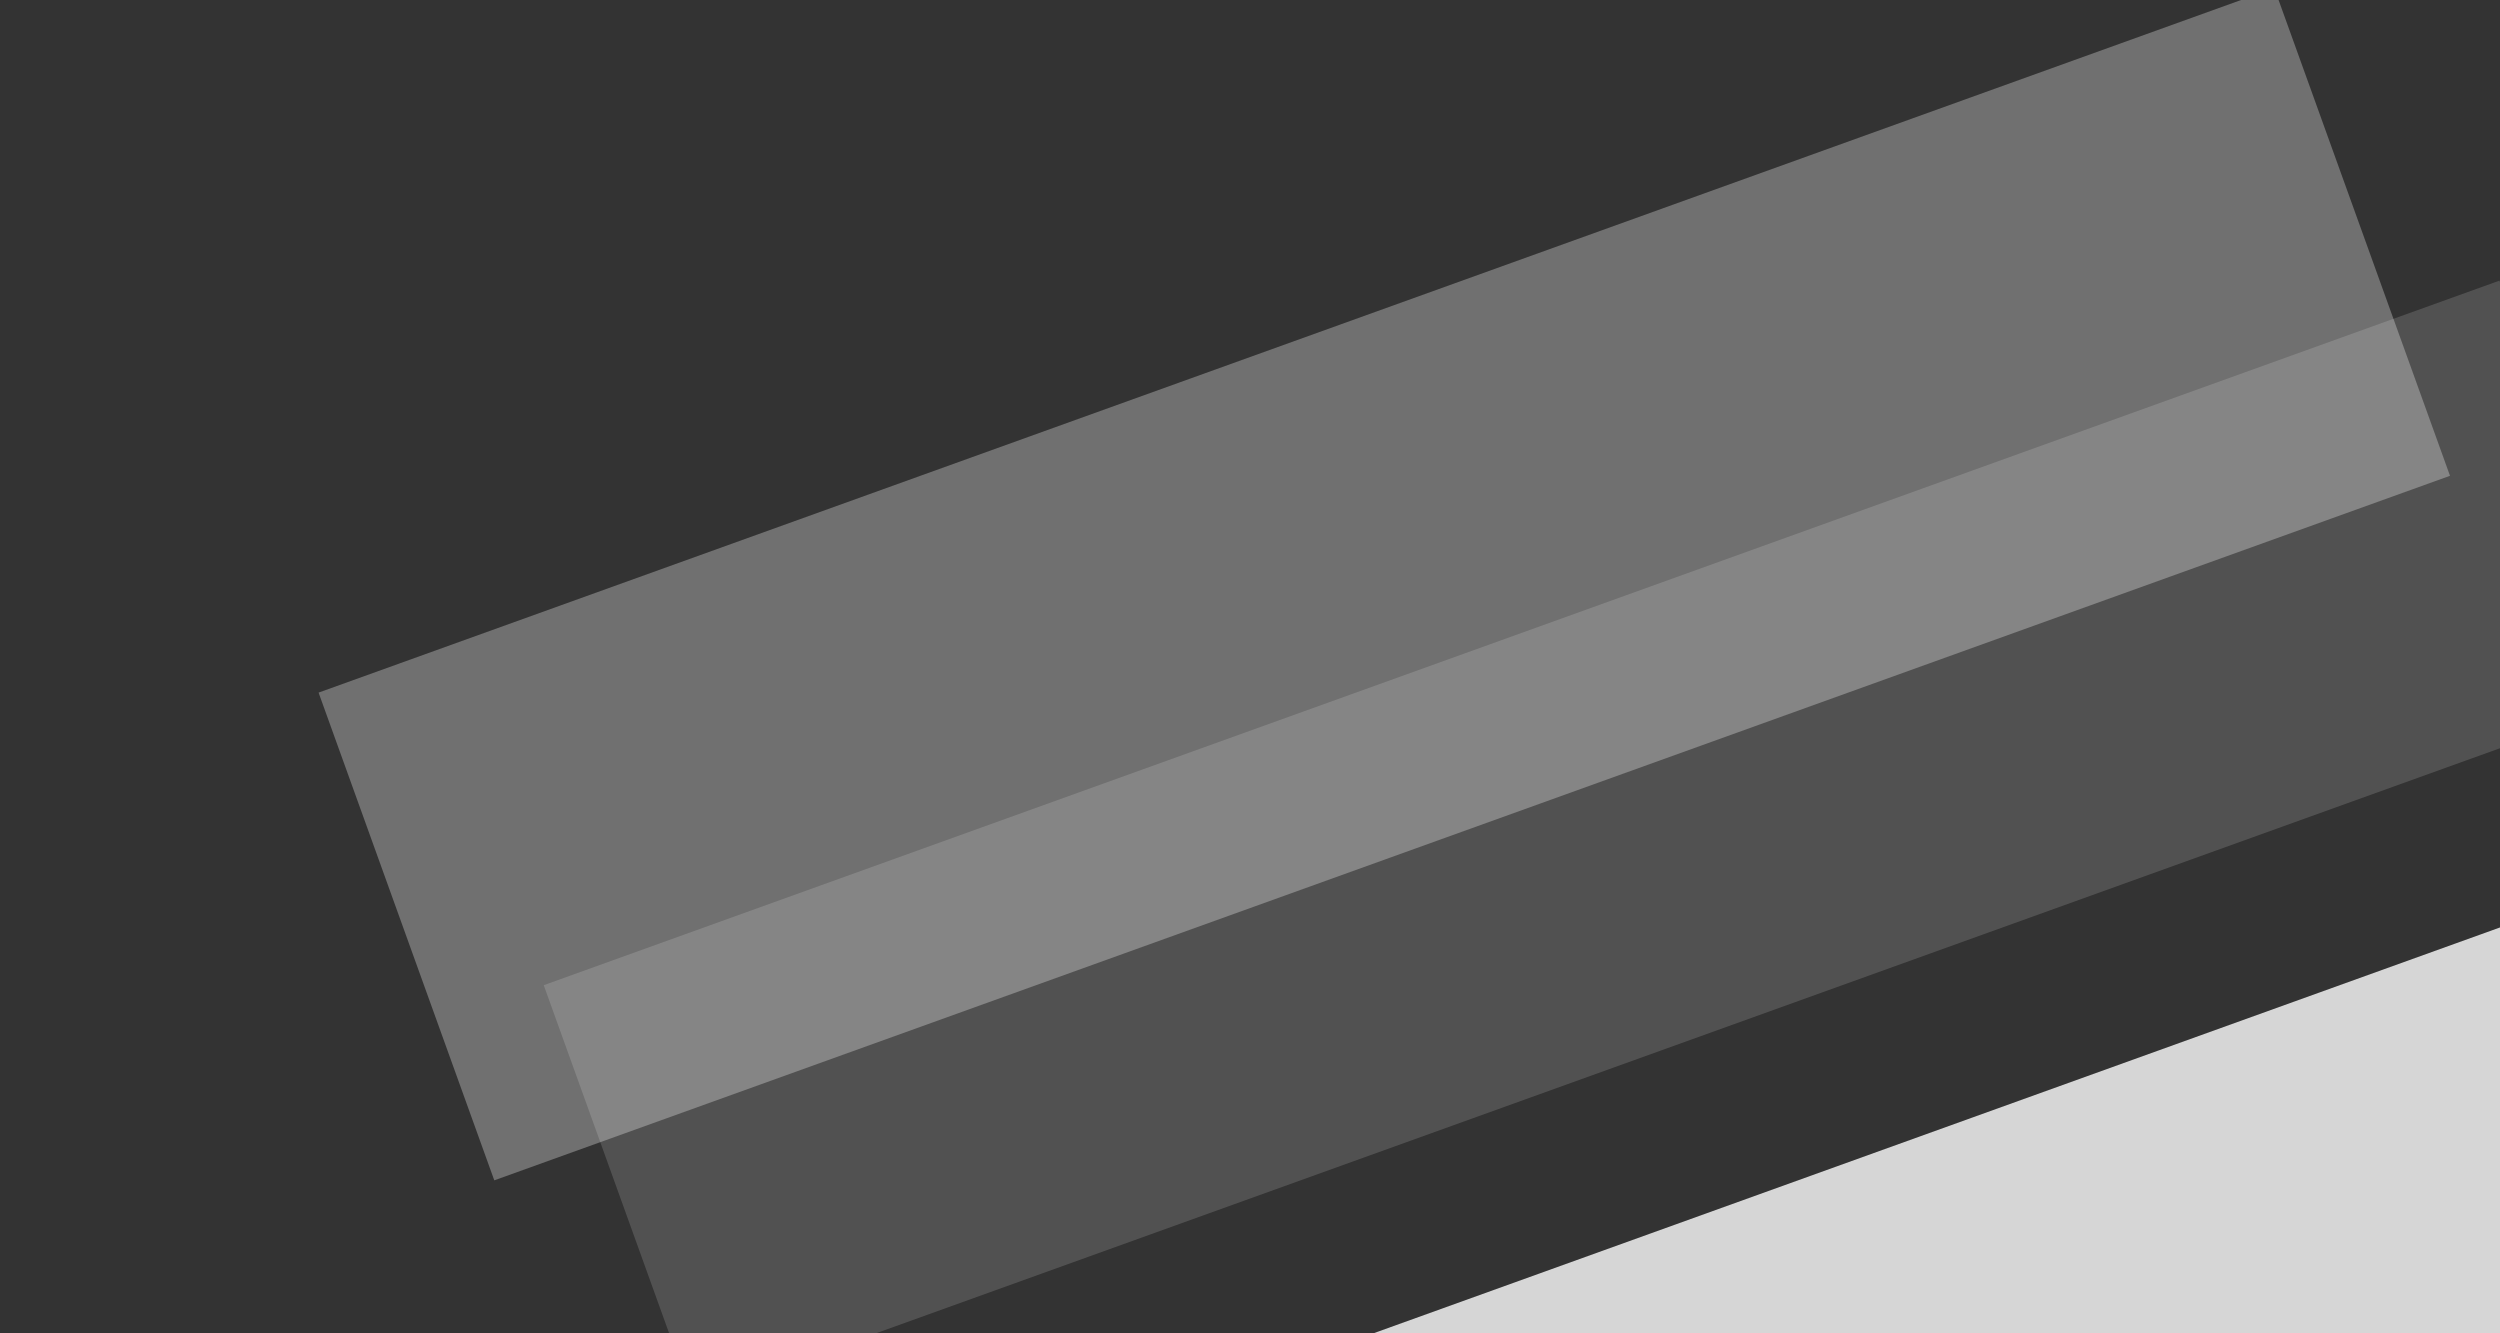 <?xml version="1.0" encoding="utf-8"?>
<!-- Generator: Adobe Illustrator 19.0.0, SVG Export Plug-In . SVG Version: 6.00 Build 0)  -->
<svg version="1.1" id="图层_4" xmlns="http://www.w3.org/2000/svg" xmlns:xlink="http://www.w3.org/1999/xlink" x="0px" y="0px"
	 viewBox="0 0 150 80" style="enable-background:new 0 0 150 80;" xml:space="preserve">
<rect x="0" y="0" width="150" height="80" fill="#333333" stroke="none"/>
<style type="text/css">
	.st0{opacity:0.3;fill:#FFFFFF;}
	.st1{opacity:0.8;fill:#FFFFFF;}
	.st2{opacity:0.15;fill:#FFFFFF;}
</style>
<g id="XMLID_8_">
	
		<rect id="XMLID_5_" x="20.7" y="19.5" transform="matrix(0.941 -0.339 0.339 0.941 -6.975 30.224)" class="st0" width="124.7" height="31.1"/>
	
		<rect id="XMLID_6_" x="43.1" y="73.2" transform="matrix(0.941 -0.339 0.339 0.941 -26.705 41.485)" class="st1" width="124.7" height="48.1"/>
	
		<rect id="XMLID_7_" x="33.4" y="37.2" transform="matrix(0.941 -0.339 0.339 0.941 -11.416 35.429)" class="st2" width="124.7" height="26.4"/>
</g>
<g id="XMLID_1_">
</g>
<g id="XMLID_2_">
</g>
<g id="XMLID_3_">
</g>
<g id="XMLID_4_">
</g>
<g id="XMLID_9_">
</g>
<g id="XMLID_10_">
</g>
<g id="XMLID_11_">
</g>
<g id="XMLID_12_">
</g>
<g id="XMLID_13_">
</g>
<g id="XMLID_14_">
</g>
<g id="XMLID_15_">
</g>
</svg>
